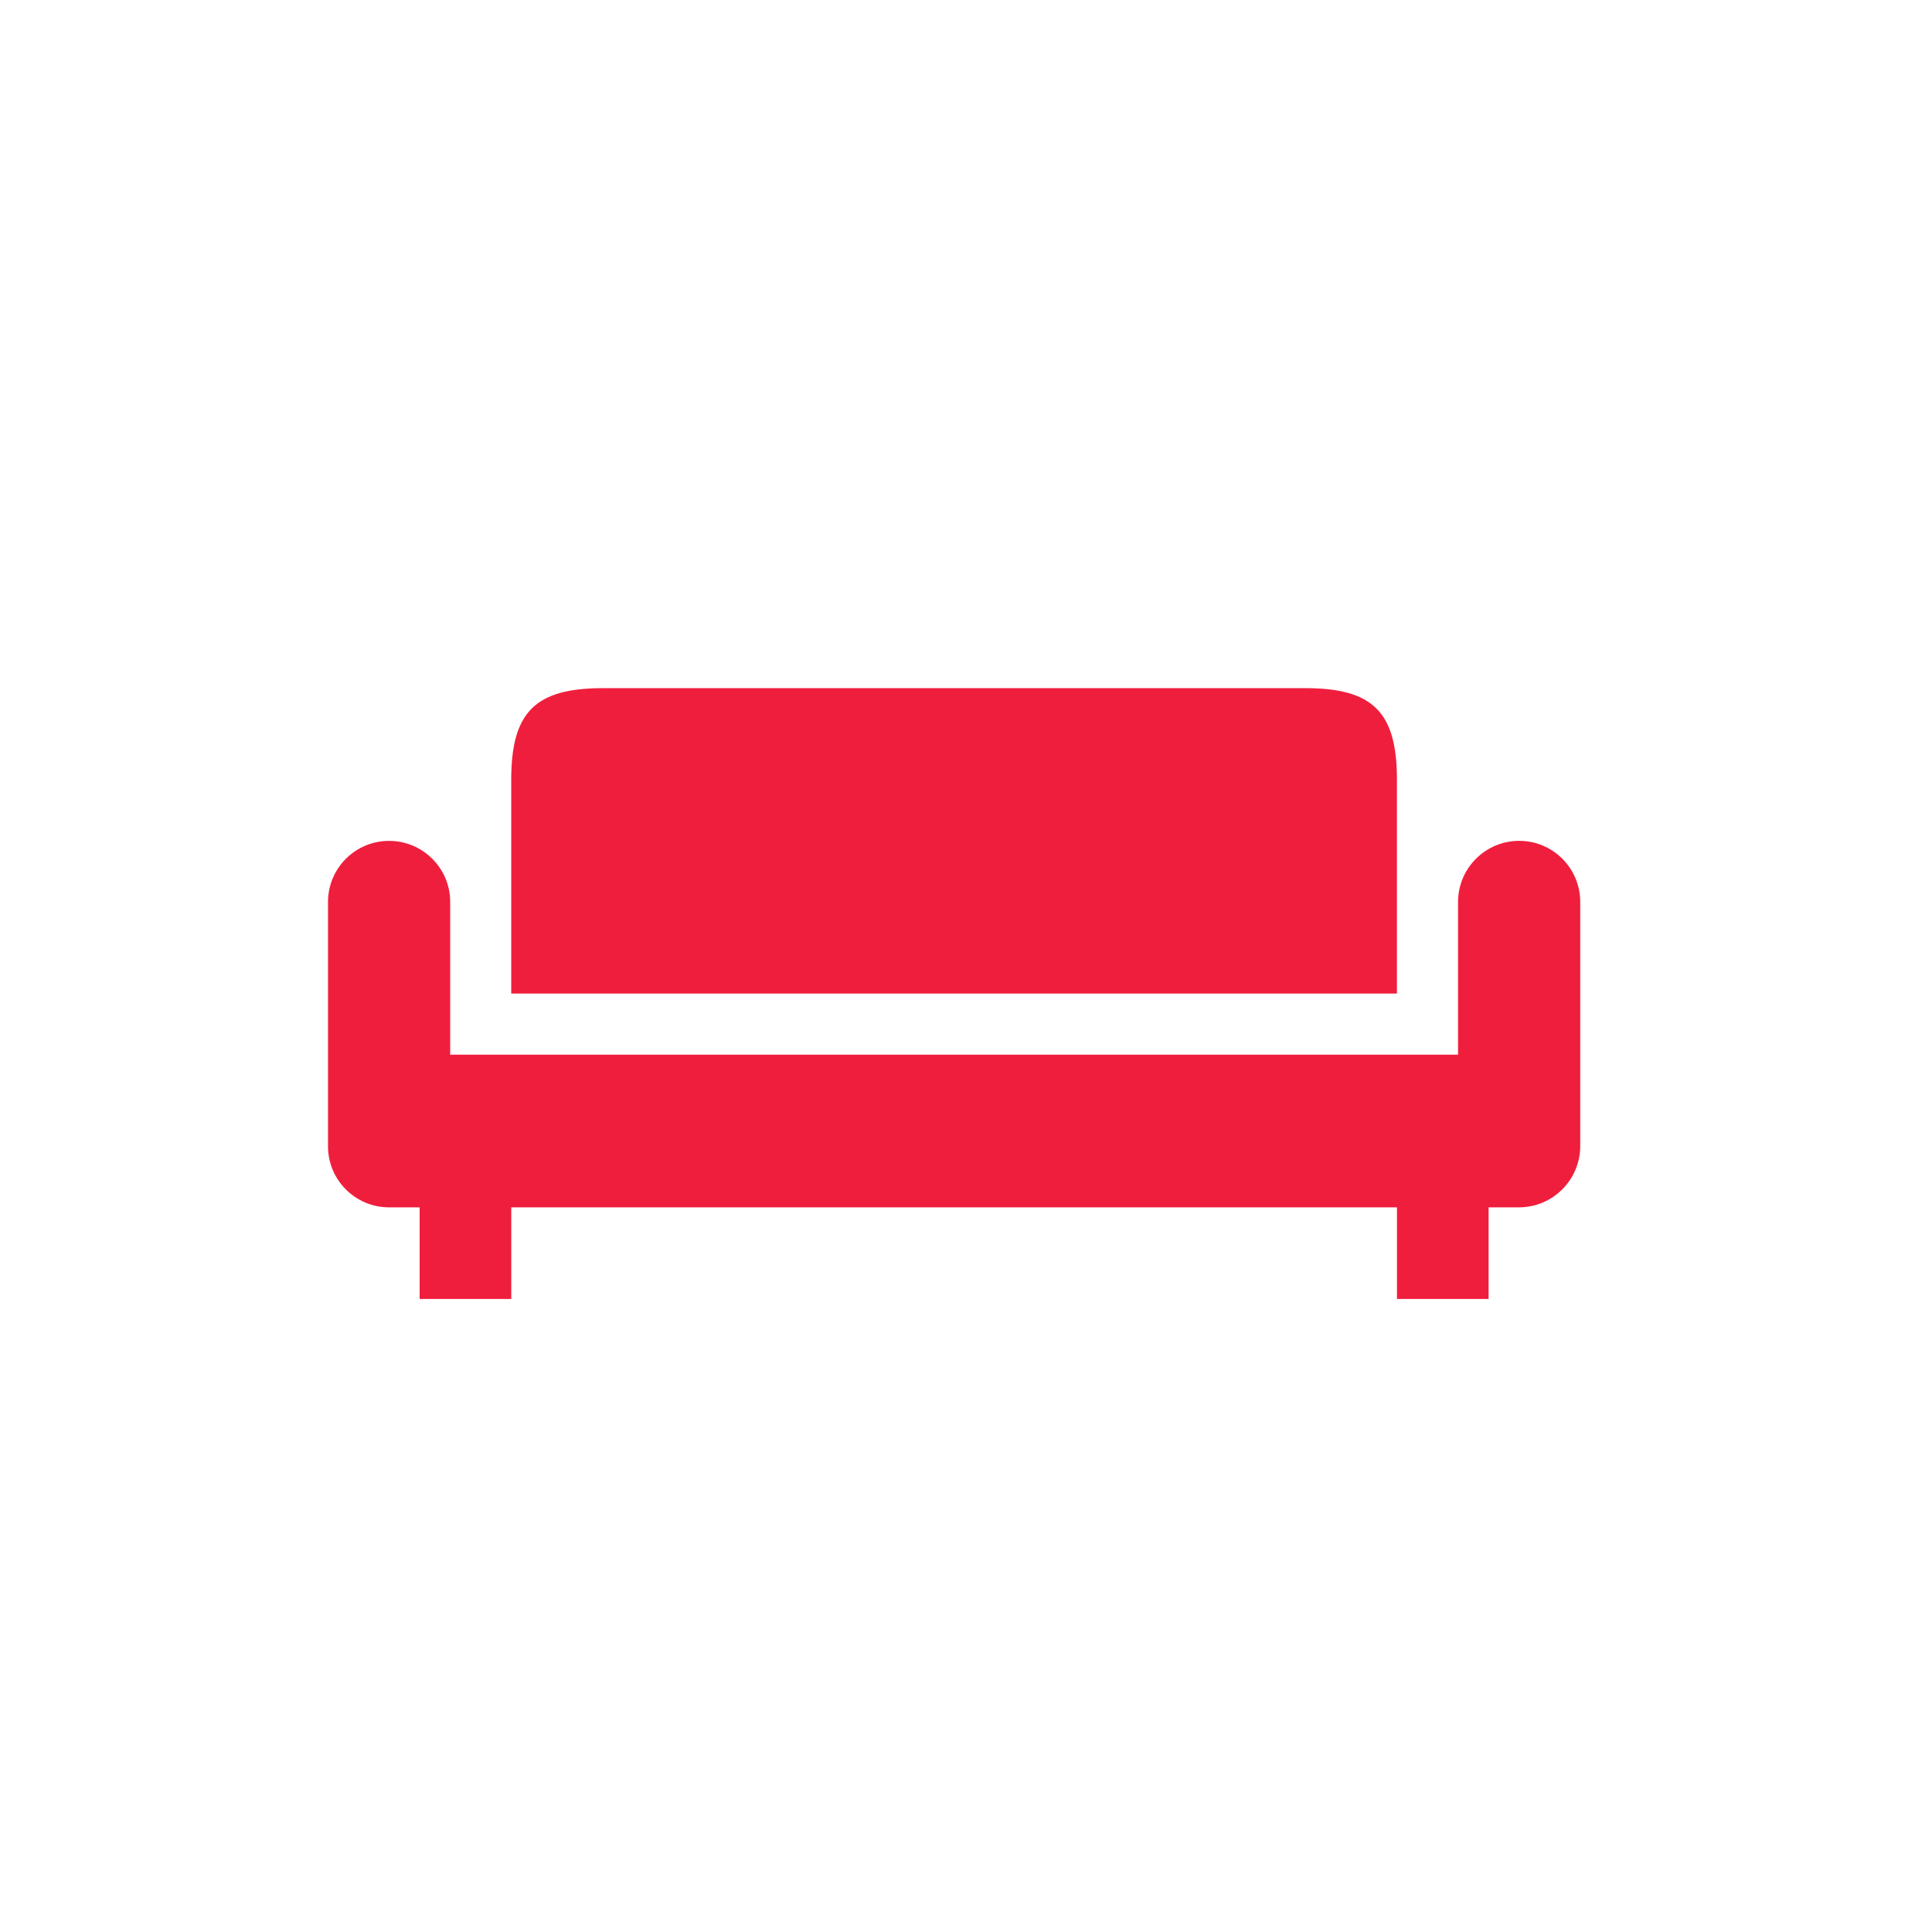 <svg width="54" height="54" viewBox="0 0 54 54" fill="none" xmlns="http://www.w3.org/2000/svg">
<g clip-path="url(#clip0_860_10957)">
<path d="M39.045 21.795C39.045 19.904 38.375 19.234 36.484 19.234H16.85C14.959 19.234 14.289 19.904 14.289 21.795V27.771H39.045V21.795Z" fill="#F01E3D"/>
<path d="M42.461 23.502C41.518 23.502 40.753 24.267 40.753 25.21V29.478H12.583V25.21C12.583 24.267 11.818 23.503 10.875 23.503C9.932 23.502 9.168 24.267 9.168 25.21V32.039C9.168 32.982 9.932 33.746 10.875 33.746H11.729V36.307H14.29V33.746H39.046V36.307H41.607V33.746H42.45C43.395 33.748 44.164 32.984 44.168 32.039V25.21C44.168 24.267 43.404 23.502 42.461 23.502Z" fill="#F01E3D"/>
</g>
<defs>
<clipPath id="clip0_860_10957">
<rect width="35" height="35" fill="white" transform="translate(9.166 10.271)"/>
</clipPath>
</defs>
</svg>
